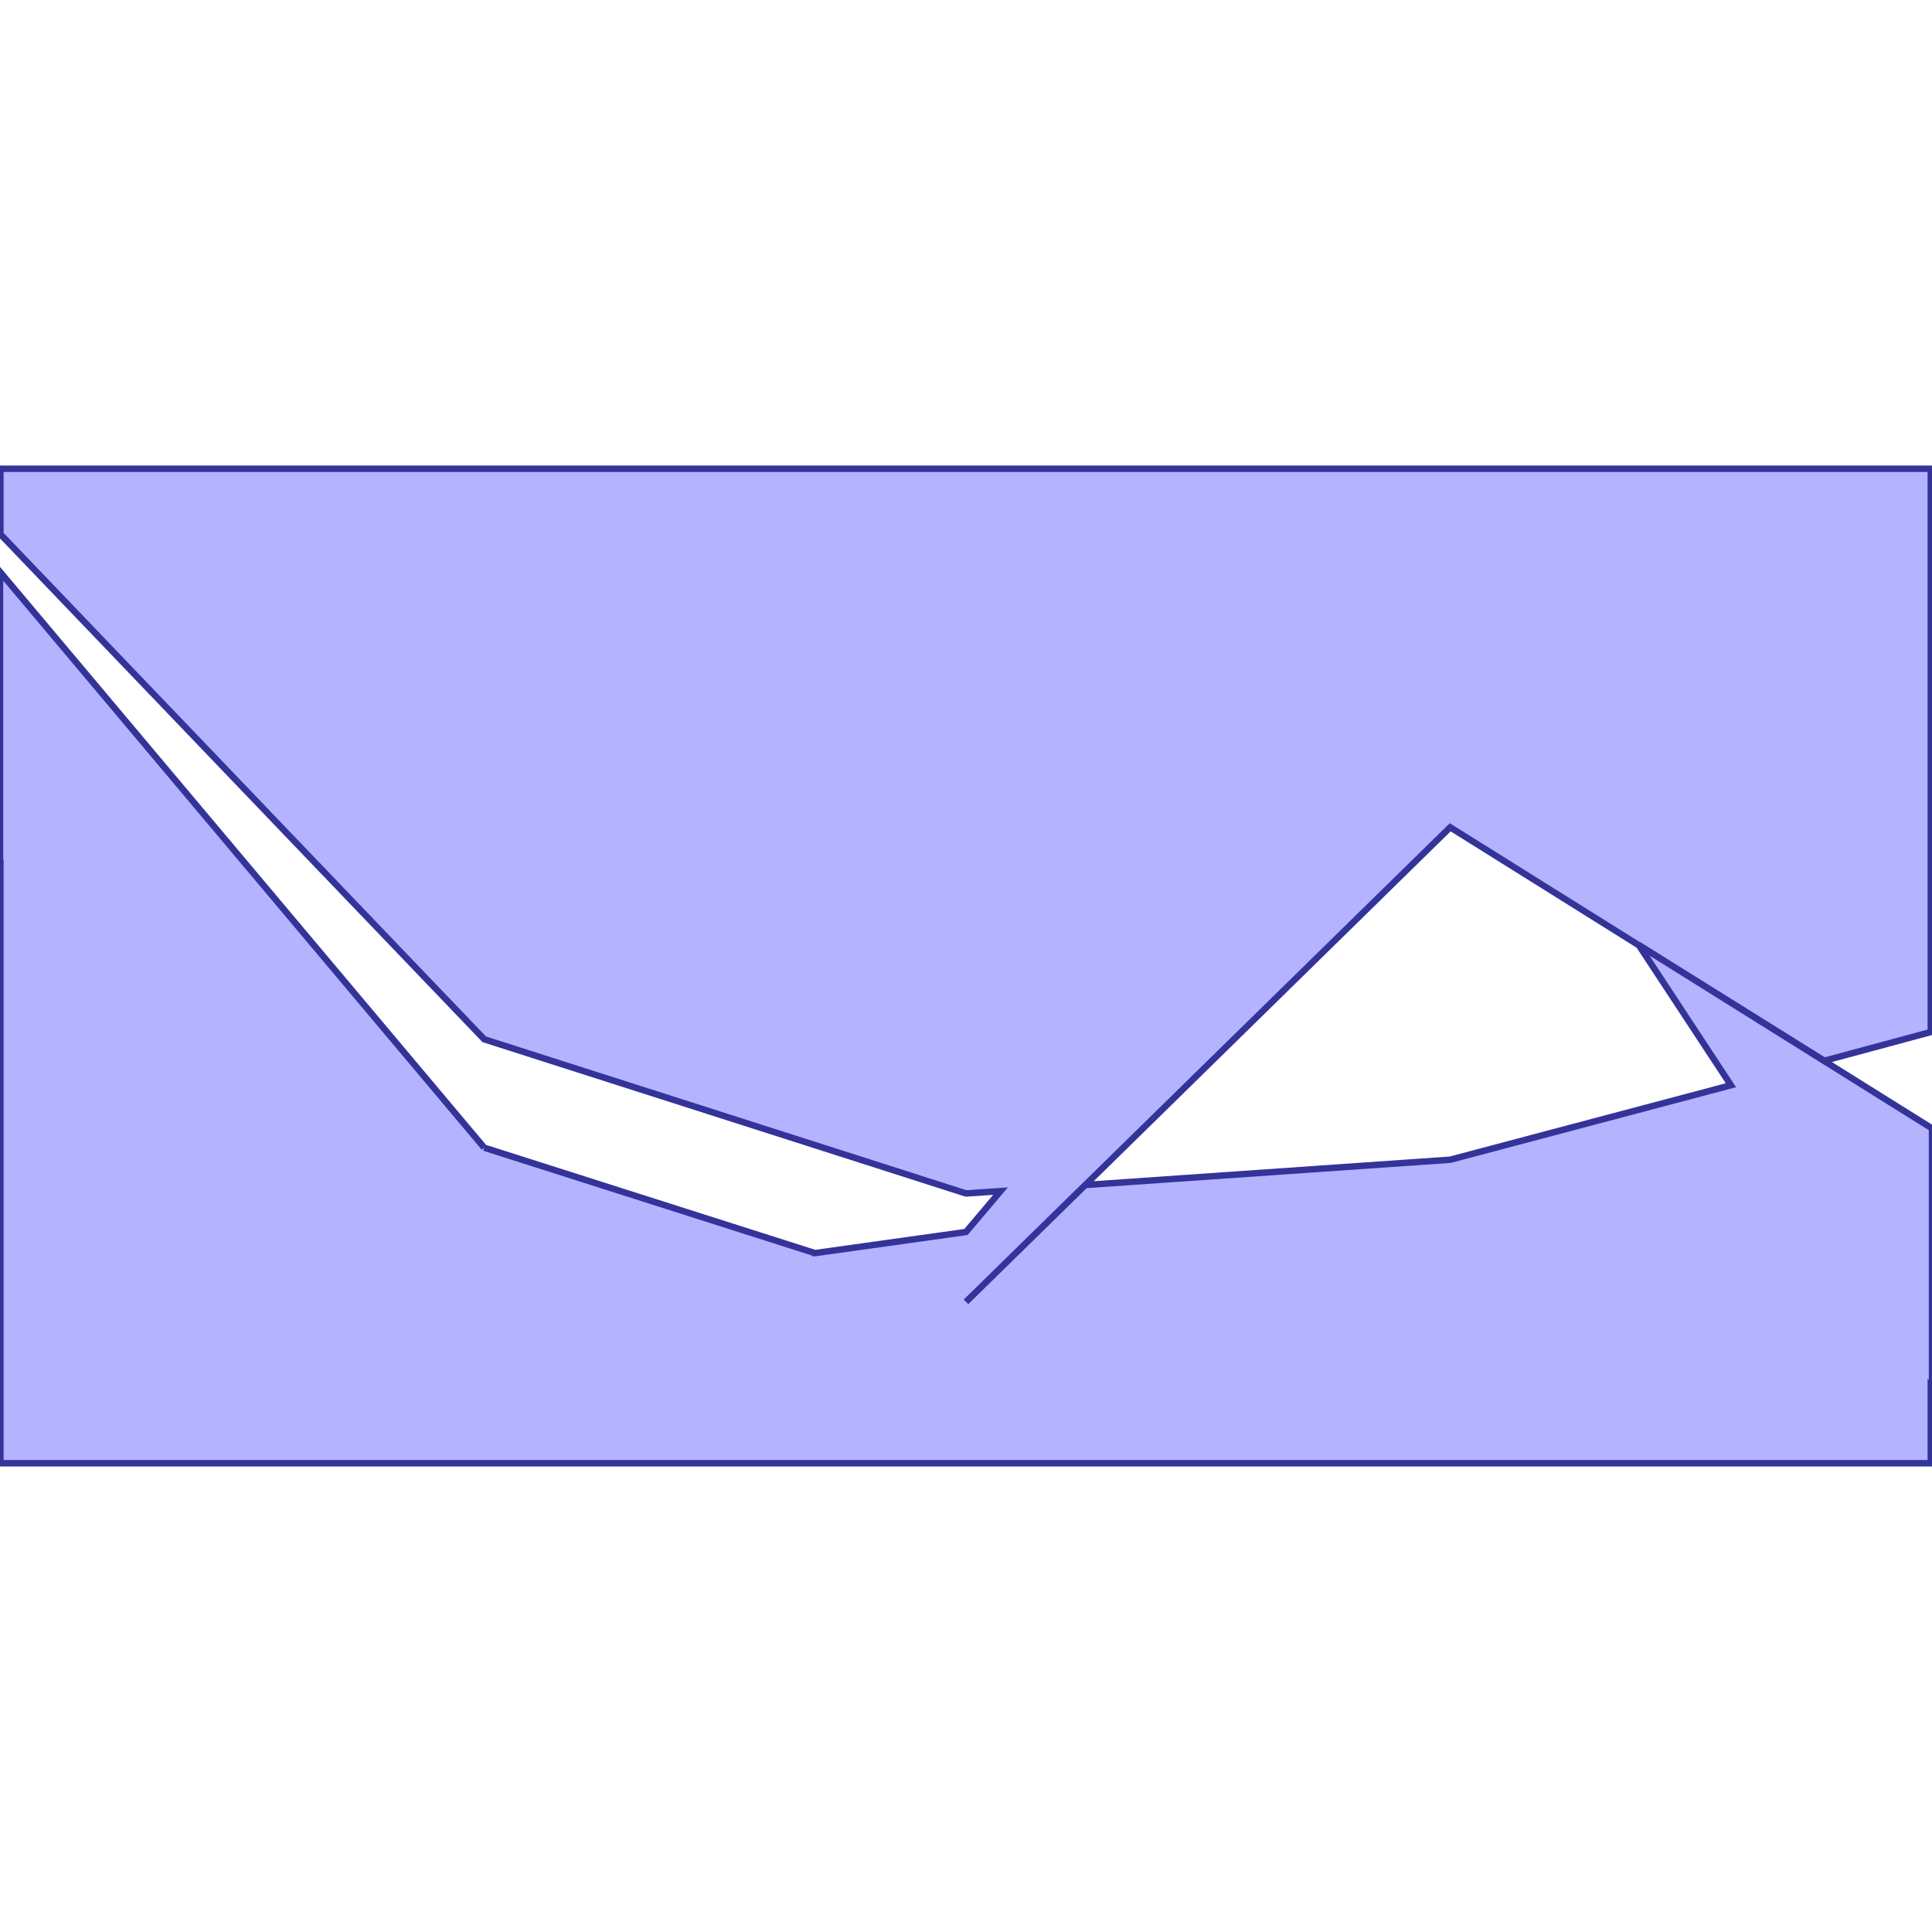 <?xml version="1.0" standalone="no"?>
<!DOCTYPE svg PUBLIC "-//W3C//DTD SVG 1.1//EN"
"http://www.w3.org/Graphics/SVG/1.1/DTD/svg11.dtd">
<svg viewBox="0 0 300 300" version="1.1"
xmlns="http://www.w3.org/2000/svg"
xmlns:xlink="http://www.w3.org/1999/xlink">
<g fill-rule="evenodd"><path d="M 75.187,178.211 L 126.434,194.545 L 126.293,194.565 L 126.41,194.602 L 150,191.303 L 155.36,184.956 L 150,185.318 L 75.187,161.378 L 0.062,82.949 L 0.062,72.787 L 299.813,72.787 L 299.813,160.256 L 283.223,164.729 L 297.562,173.694 L 299.813,175.094 L 299.813,175.101 L 300,175.218 L 300,215.991 L 299.813,215.707 L 299.813,227.213 L 0.062,227.213 L 0.062,133.753 L -1.42109e-14,133.697 L -1.42109e-14,88.809 L 0.062,88.883 L 0.062,88.872 L 75.187,178.211M 150,202.151 L 168.454,184.071 L 168.446,184.072 L 150,202.151M 283.171,164.697 L 283.229,164.682 L 254.404,146.694 L 254.426,146.727 L 283.171,164.697M 268.778,168.516 L 254.489,146.789 L 225.187,128.46 L 168.516,184.009 L 225.187,180.081 L 268.778,168.516 z " style="fill-opacity:0.3;fill:rgb(0,0,255);stroke:rgb(51,51,153);stroke-width:1"/></g>
</svg>

